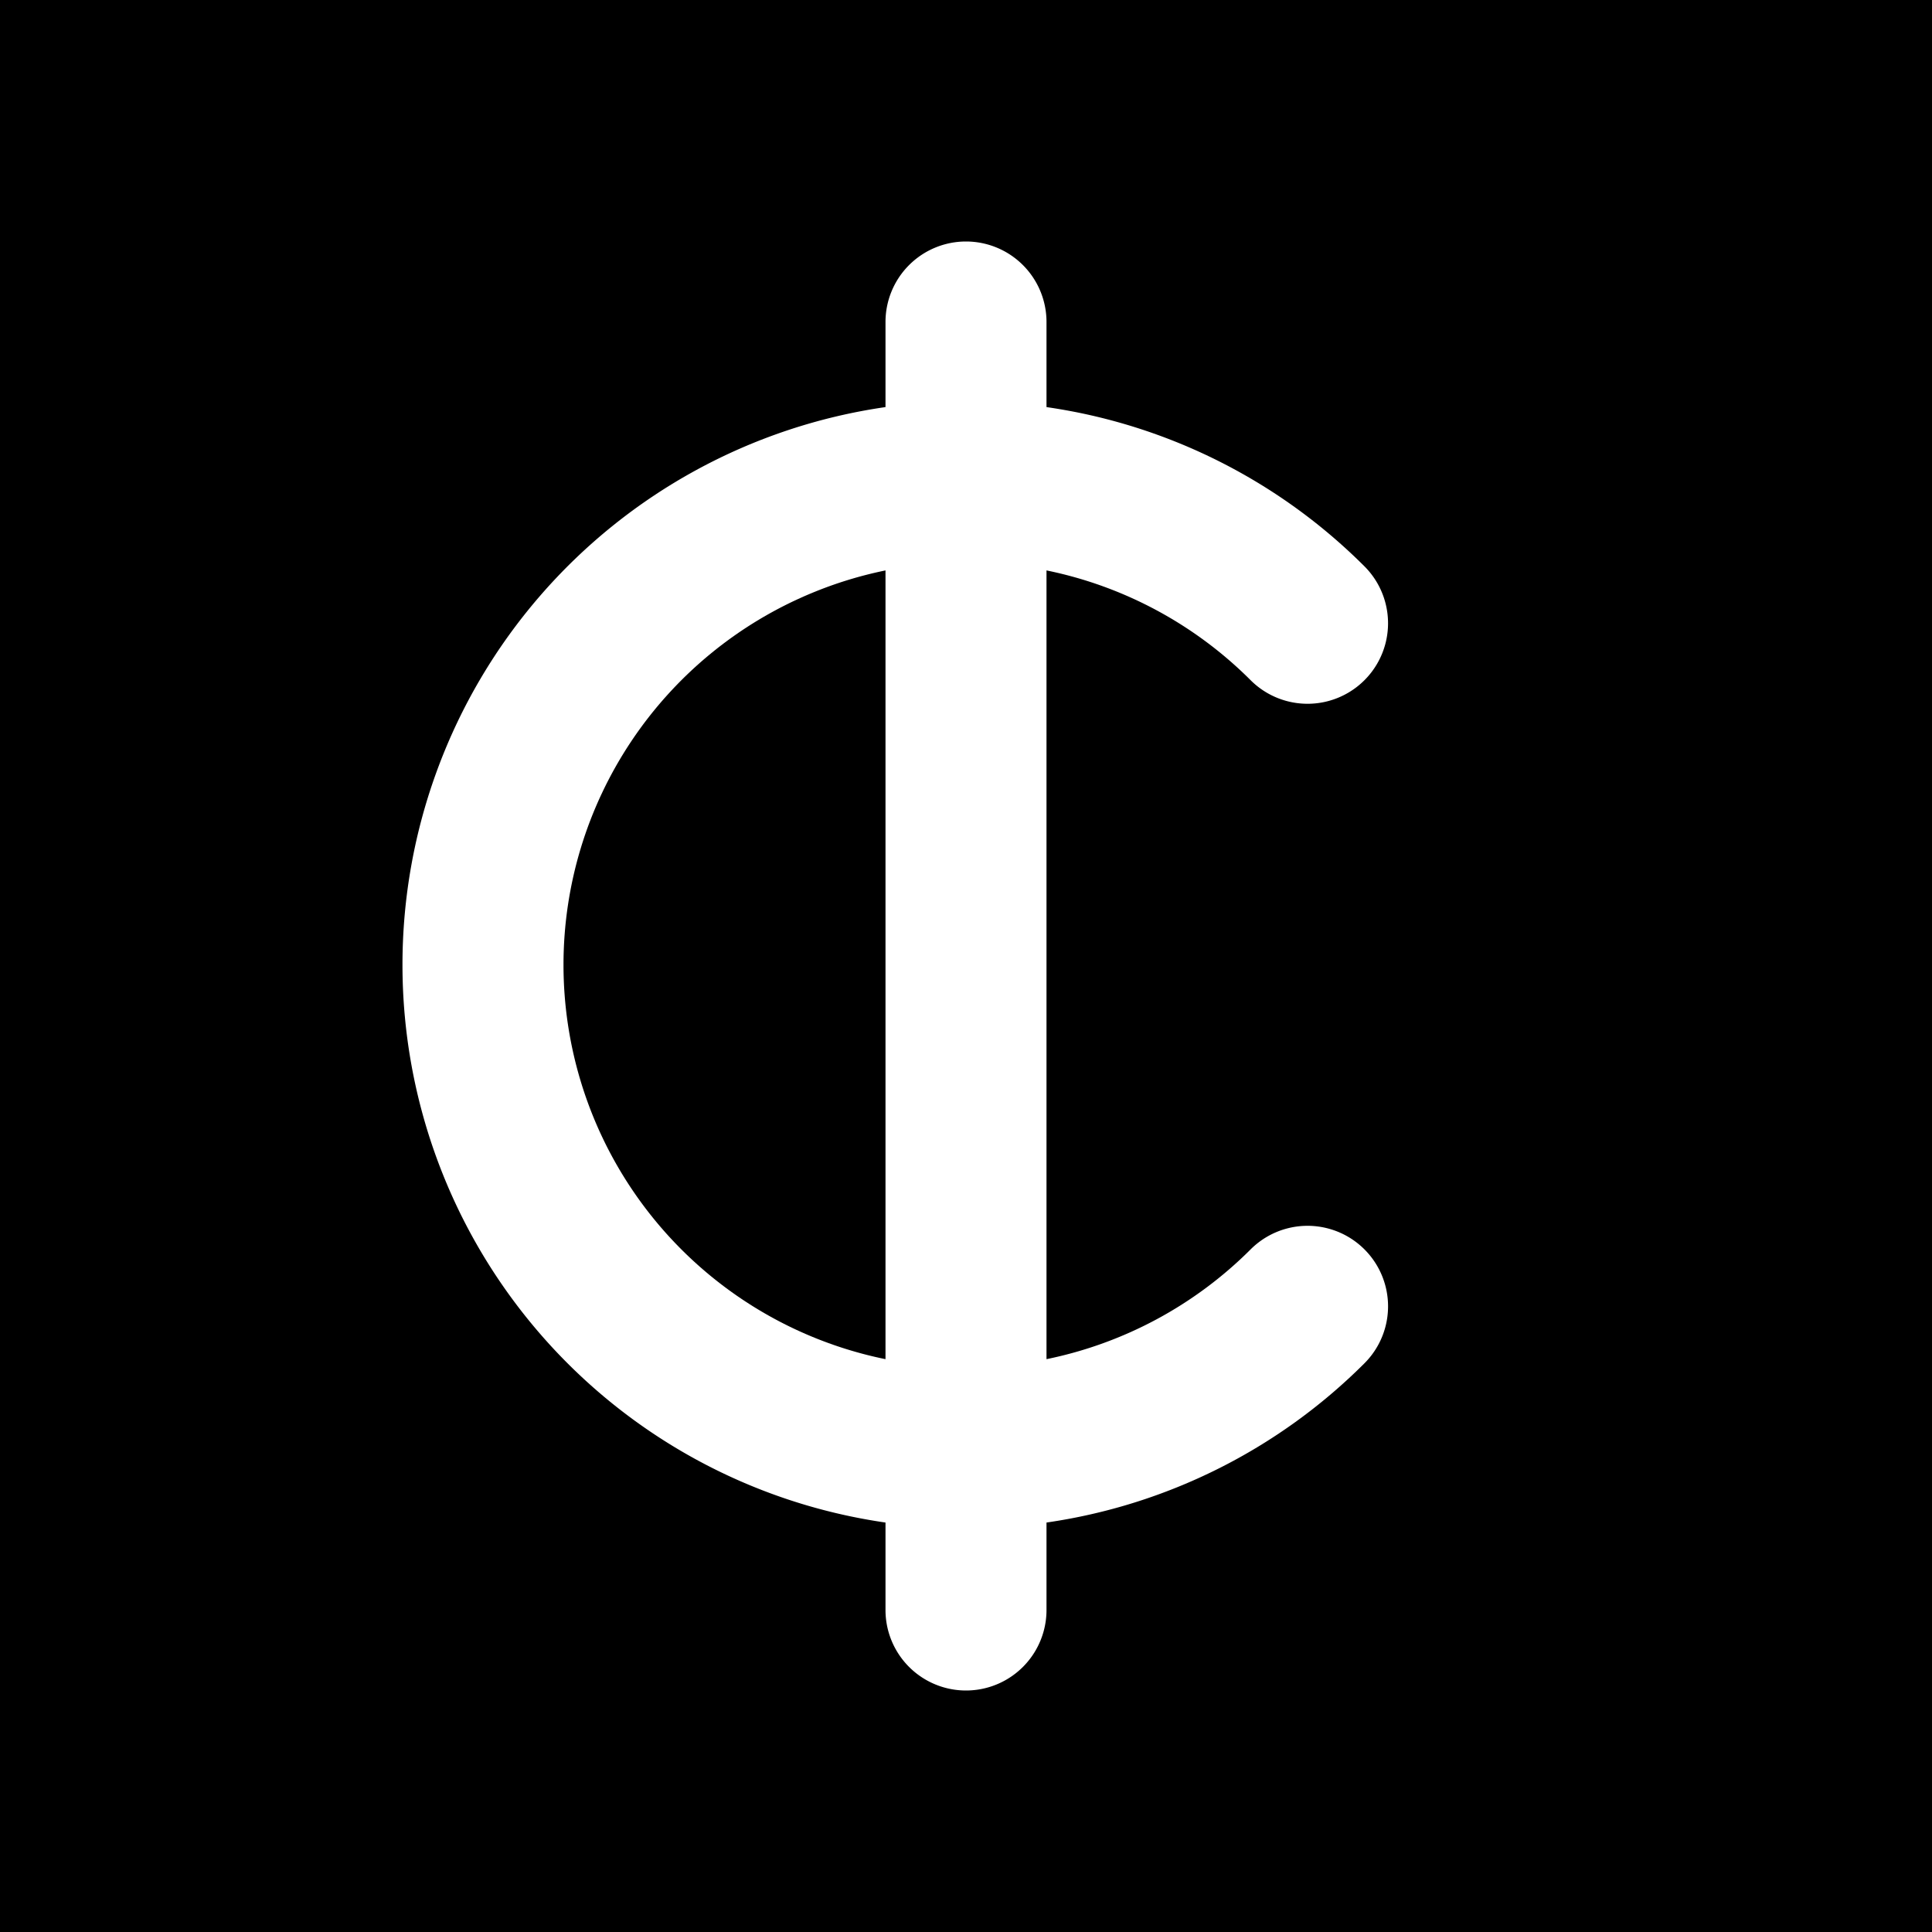 <svg xmlns="http://www.w3.org/2000/svg" width="1em" height="1em" viewBox="0 0 48 48"><g fill="none"><g fill="currentColor" clip-path="url(#IconifyId195ad048a32870fdf62012)"><path d="M20.173 14.732a10 10 0 0 1 1.827-.56v19.596a10 10 0 0 1-6.315-4.242a10 10 0 0 1 4.488-14.794"/><path fill-rule="evenodd" d="M48 0H0v48h48zM24 6a2 2 0 0 1 2 2v2.114q.366.053.731.125a14 14 0 0 1 7.169 3.832a2 2 0 0 1-2.829 2.828A10 10 0 0 0 26 14.172v19.596a10 10 0 0 0 5.071-2.727A2 2 0 0 1 33.9 33.87a14 14 0 0 1-7.9 3.957V40a2 2 0 1 1-4 0v-2.173a14 14 0 0 1 0-27.713V8a2 2 0 0 1 2-2" clip-rule="evenodd"/></g><defs><clipPath id="IconifyId195ad048a32870fdf62012"><path d="M0 0h48v48H0z"/></clipPath></defs></g></svg>